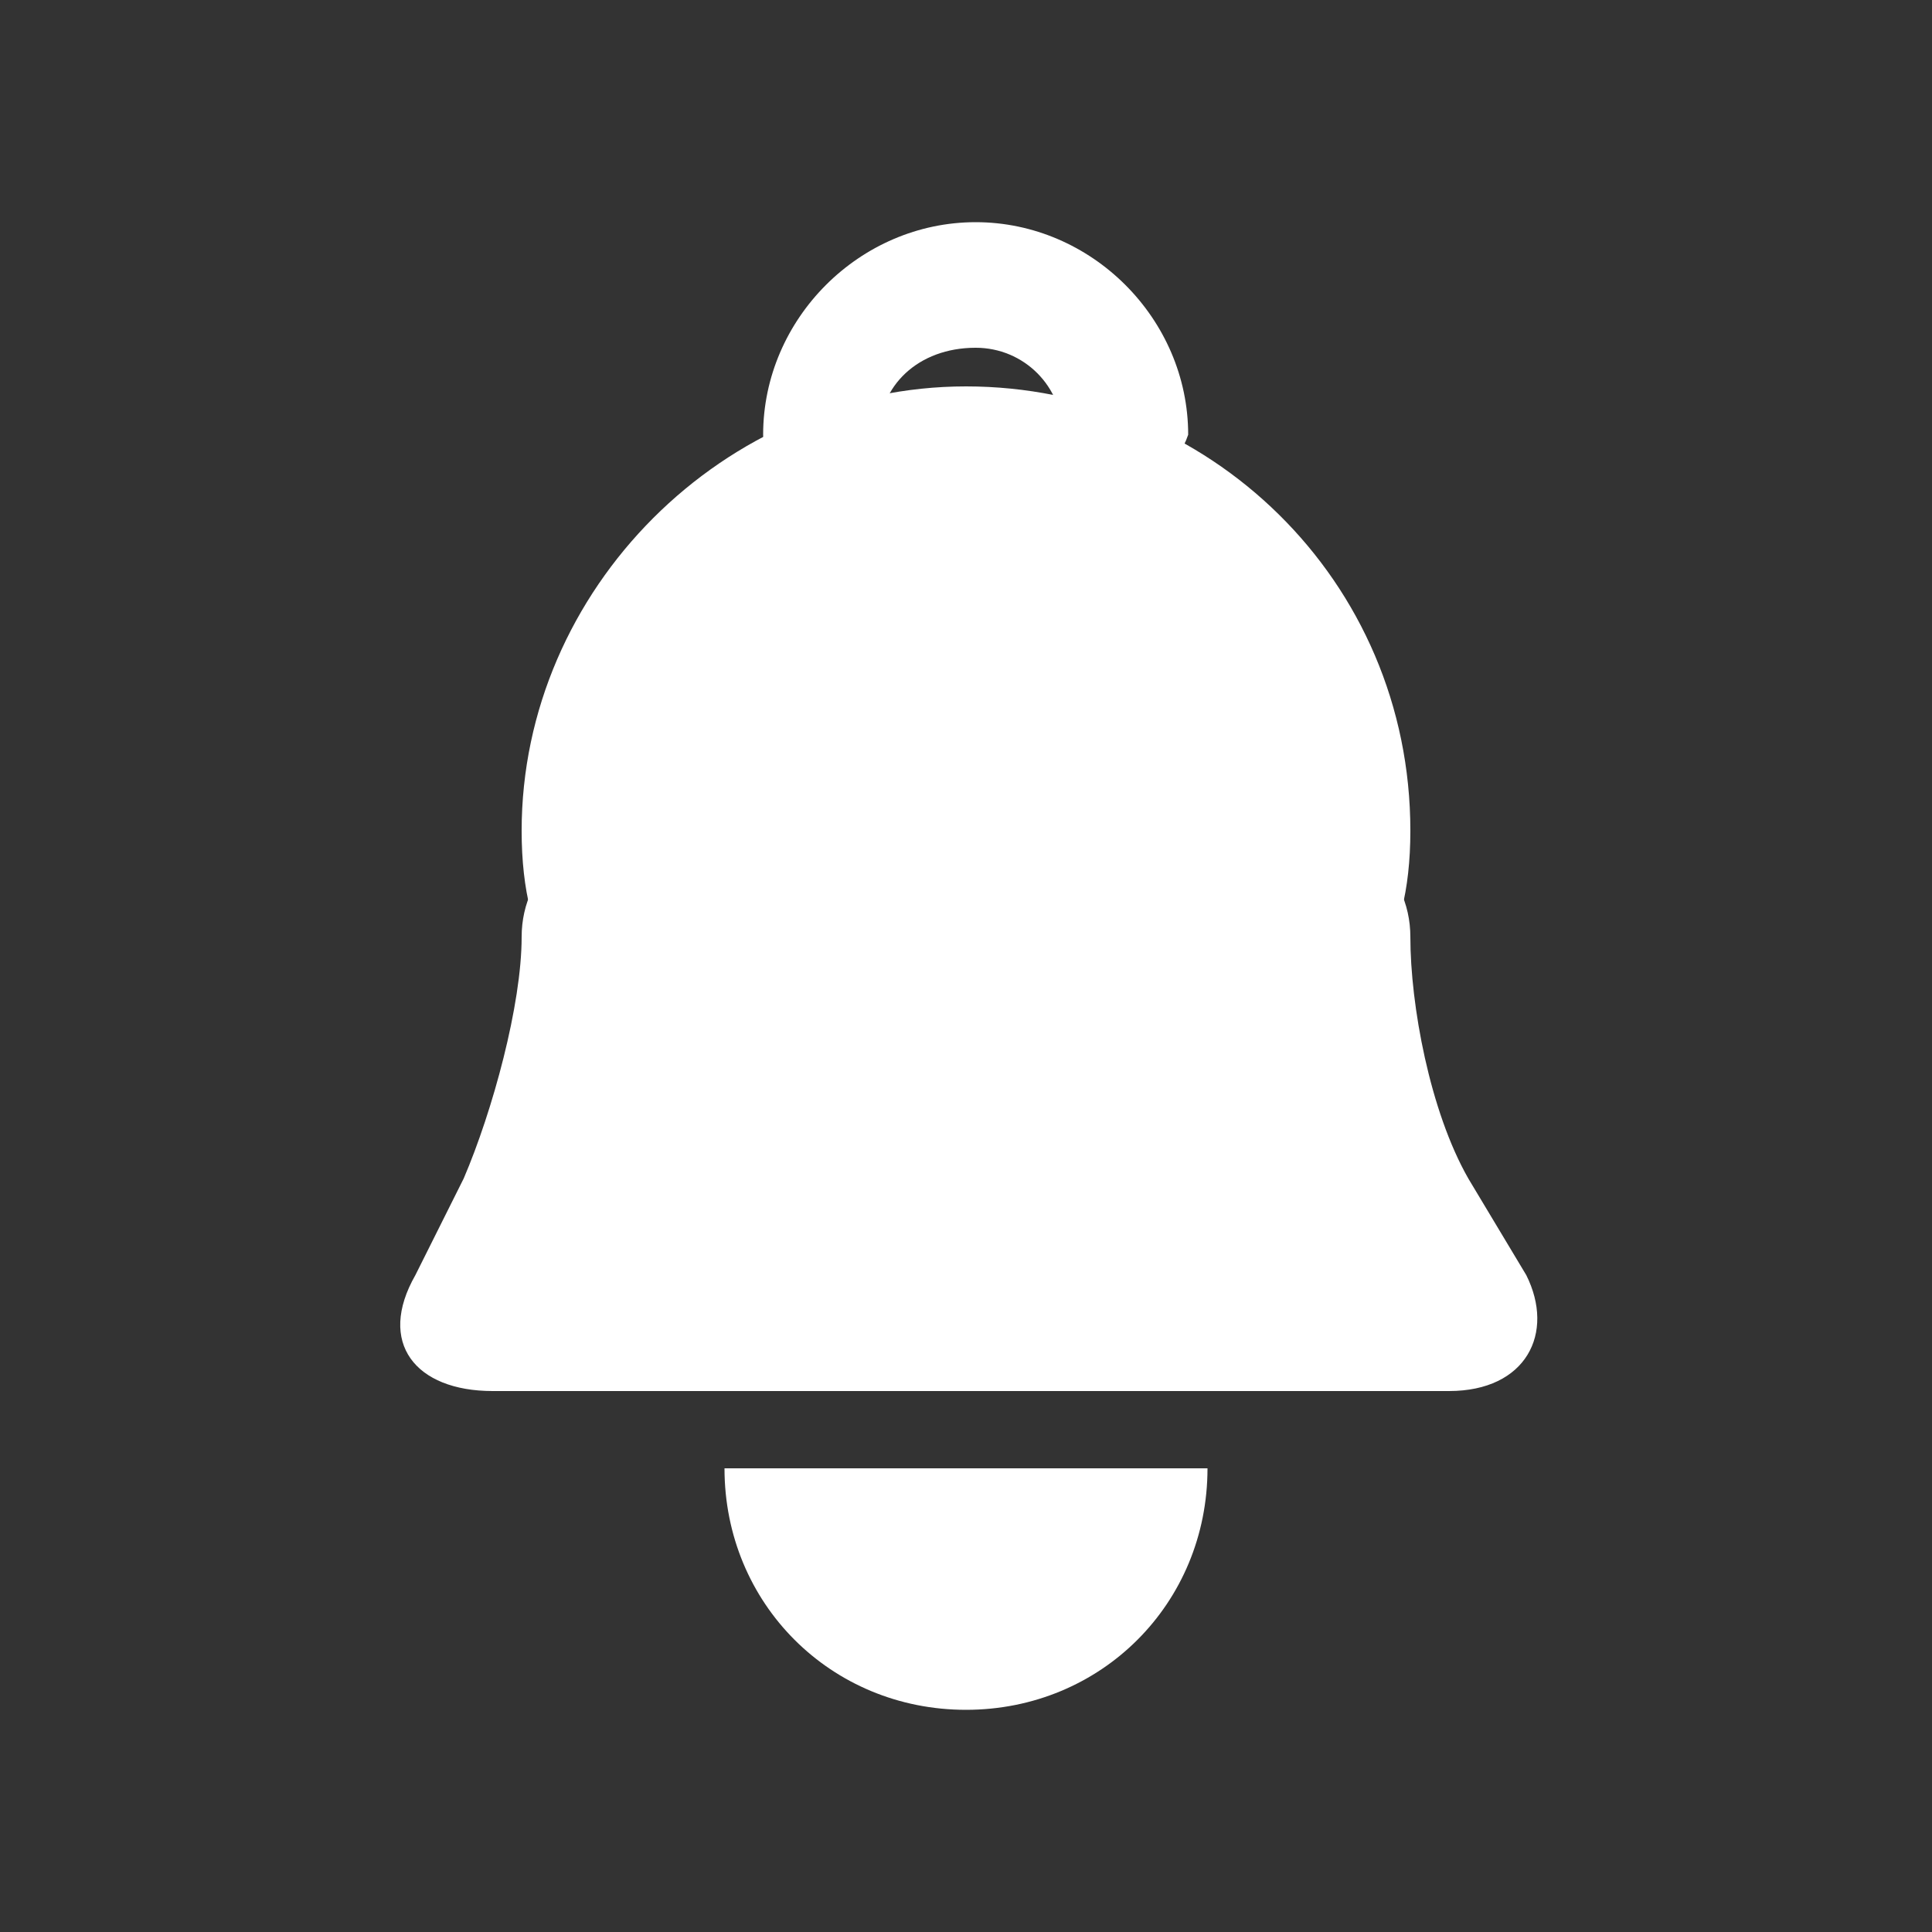 <?xml version="1.0" encoding="utf-8"?>
<!-- Generator: Adobe Illustrator 22.0.1, SVG Export Plug-In . SVG Version: 6.00 Build 0)  -->
<svg version="1.1" id="_x3C_Layer_x3E_" xmlns="http://www.w3.org/2000/svg" xmlns:xlink="http://www.w3.org/1999/xlink" x="0px"
	 y="0px" viewBox="0 0 20 20" style="enable-background:new 0 0 20 20;" xml:space="preserve">
<rect x="0" y="0" width="20" height="20" fill="#333333" stroke="none"/>
<style type="text/css">
	.st0{fill:#FFFFFF;}
</style>
<g>
	<path class="st0" d="M14.6,8.6c0,2.5-2,2.4-4.6,2.4s-4.6,0.1-4.6-2.4S7.5,4,10,4S14.6,6,14.6,8.6z"/>
	<g>
		<path class="st0" d="M15.2,12.2c-0.4-0.7-0.6-1.8-0.6-2.5s-0.6-1.2-1.4-1.2H6.8c-0.8,0-1.4,0.5-1.4,1.2s-0.3,1.8-0.6,2.5l-0.5,1
			c-0.4,0.7,0,1.2,0.8,1.2h9.9c0.8,0,1.1-0.6,0.8-1.2L15.2,12.2z"/>
	</g>
	<path class="st0" d="M12.5,15.2c0,1.4-1.1,2.5-2.5,2.5s-2.5-1.1-2.5-2.5H12.5z"/>
	<path class="st0" d="M11.6,5.1c-0.3,0-0.6-0.3-0.6-0.6c0-0.5-0.4-0.9-0.9-0.9C9.5,3.6,9.1,4,9.1,4.5c0,0.3-0.3,0.6-0.6,0.6
		c-0.3,0-0.6-0.3-0.6-0.6c0-1.2,1-2.2,2.2-2.2s2.2,1,2.2,2.2C12.2,4.8,11.9,5.1,11.6,5.1z"/>
</g>
</svg>
